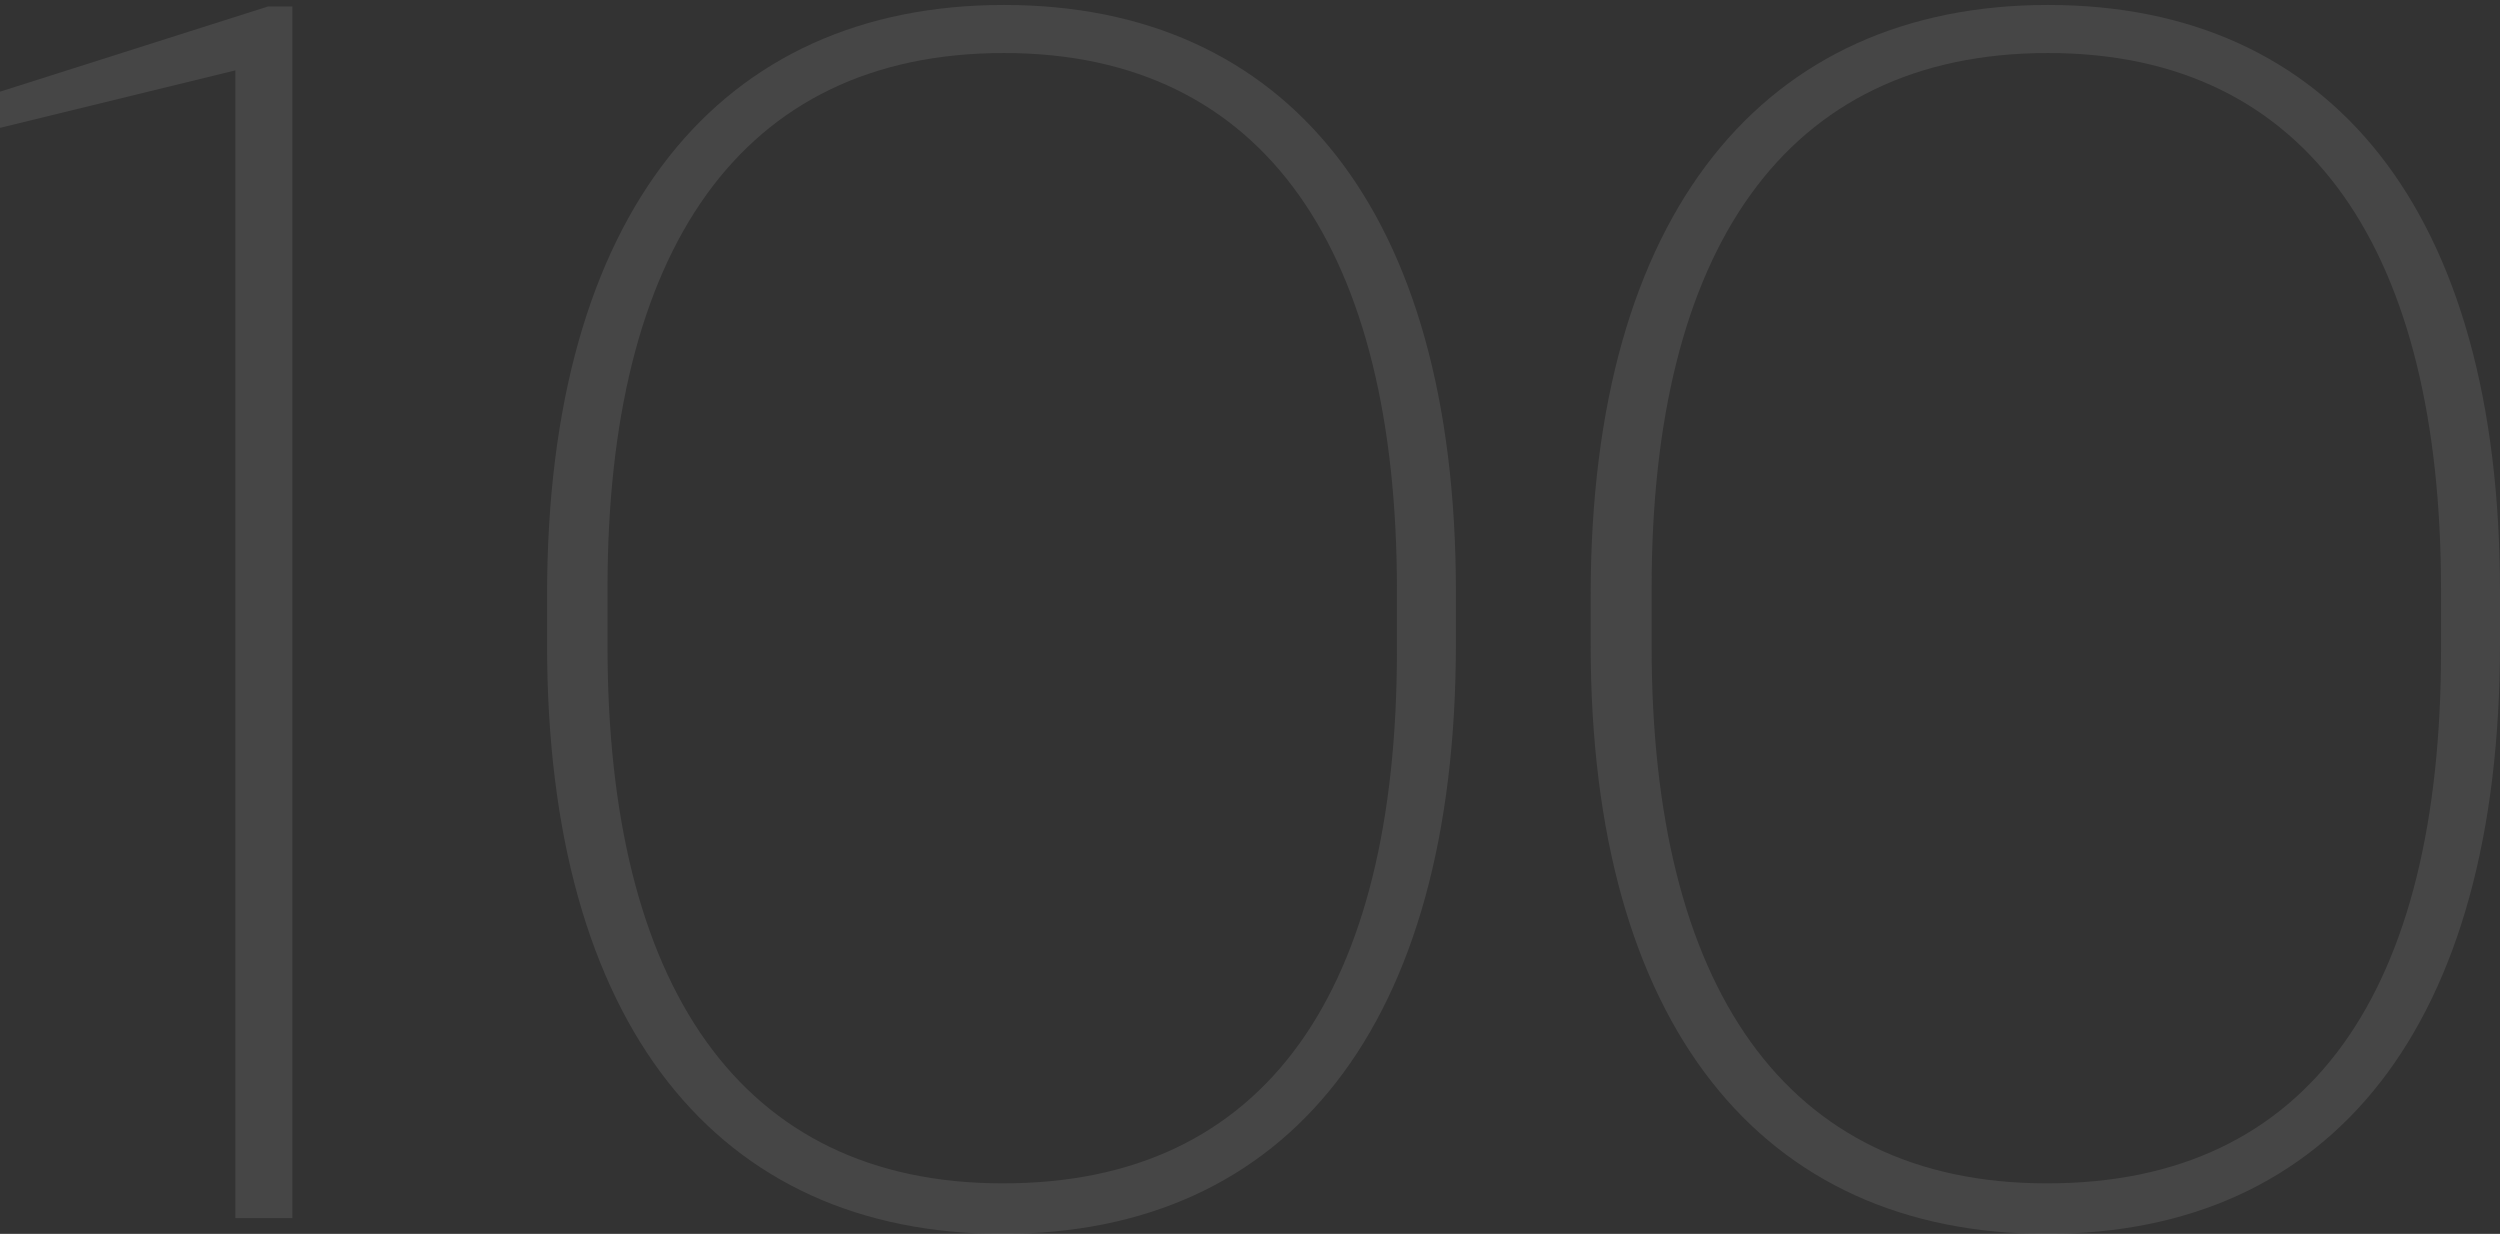<?xml version="1.0" encoding="utf-8"?>
<!-- Generator: Adobe Illustrator 20.1.0, SVG Export Plug-In . SVG Version: 6.00 Build 0)  -->
<svg version="1.1" id="Layer_1" xmlns="http://www.w3.org/2000/svg" xmlns:xlink="http://www.w3.org/1999/xlink" x="0px" y="0px"
	 viewBox="0 0 504.5 249" style="enable-background:new 0 0 504.5 249;" xml:space="preserve">
<rect x="0" y="0" width="504.5" height="249" fill="#333333" stroke="none"/>
<style type="text/css">
	.st0{opacity:0.1;}
	.st1{fill:#F4F4F4;}
</style>
<title>60 copy</title>
<desc>Created with Sketch.</desc>
<g class="st0">
	<path class="st1" d="M47.5,14.2L0,25.8v-7.3L54.1,1.3H59v244.5H47.5V14.2z"/>
	<path class="st1" d="M110.4,130.2v-10.1C110.4,42.9,145.3,1,202.6,1c56.9,0,91.2,41.2,91.2,118.4v10.5
		c0,77.2-33.9,119.1-91.5,119.1S110.4,206.7,110.4,130.2z M281.9,131.3V119c0-67.8-26.2-108.3-79.3-108.3c-53.4,0-80,40.2-80,107.9
		v11.9c0,68.1,26.6,108.3,79.7,108.3C255.7,238.9,281.9,199.7,281.9,131.3z"/>
	<path class="st1" d="M321,130.2v-10.1C321,42.9,356,1,413.3,1c56.9,0,91.2,41.2,91.2,118.4v10.5c0,77.2-33.9,119.1-91.5,119.1
		S321,206.7,321,130.2z M492.6,131.3V119c0-67.8-26.2-108.3-79.3-108.3c-53.4,0-80,40.2-80,107.9v11.9c0,68.1,26.6,108.3,79.7,108.3
		C466.4,238.9,492.6,199.7,492.6,131.3z"/>
</g>
</svg>
